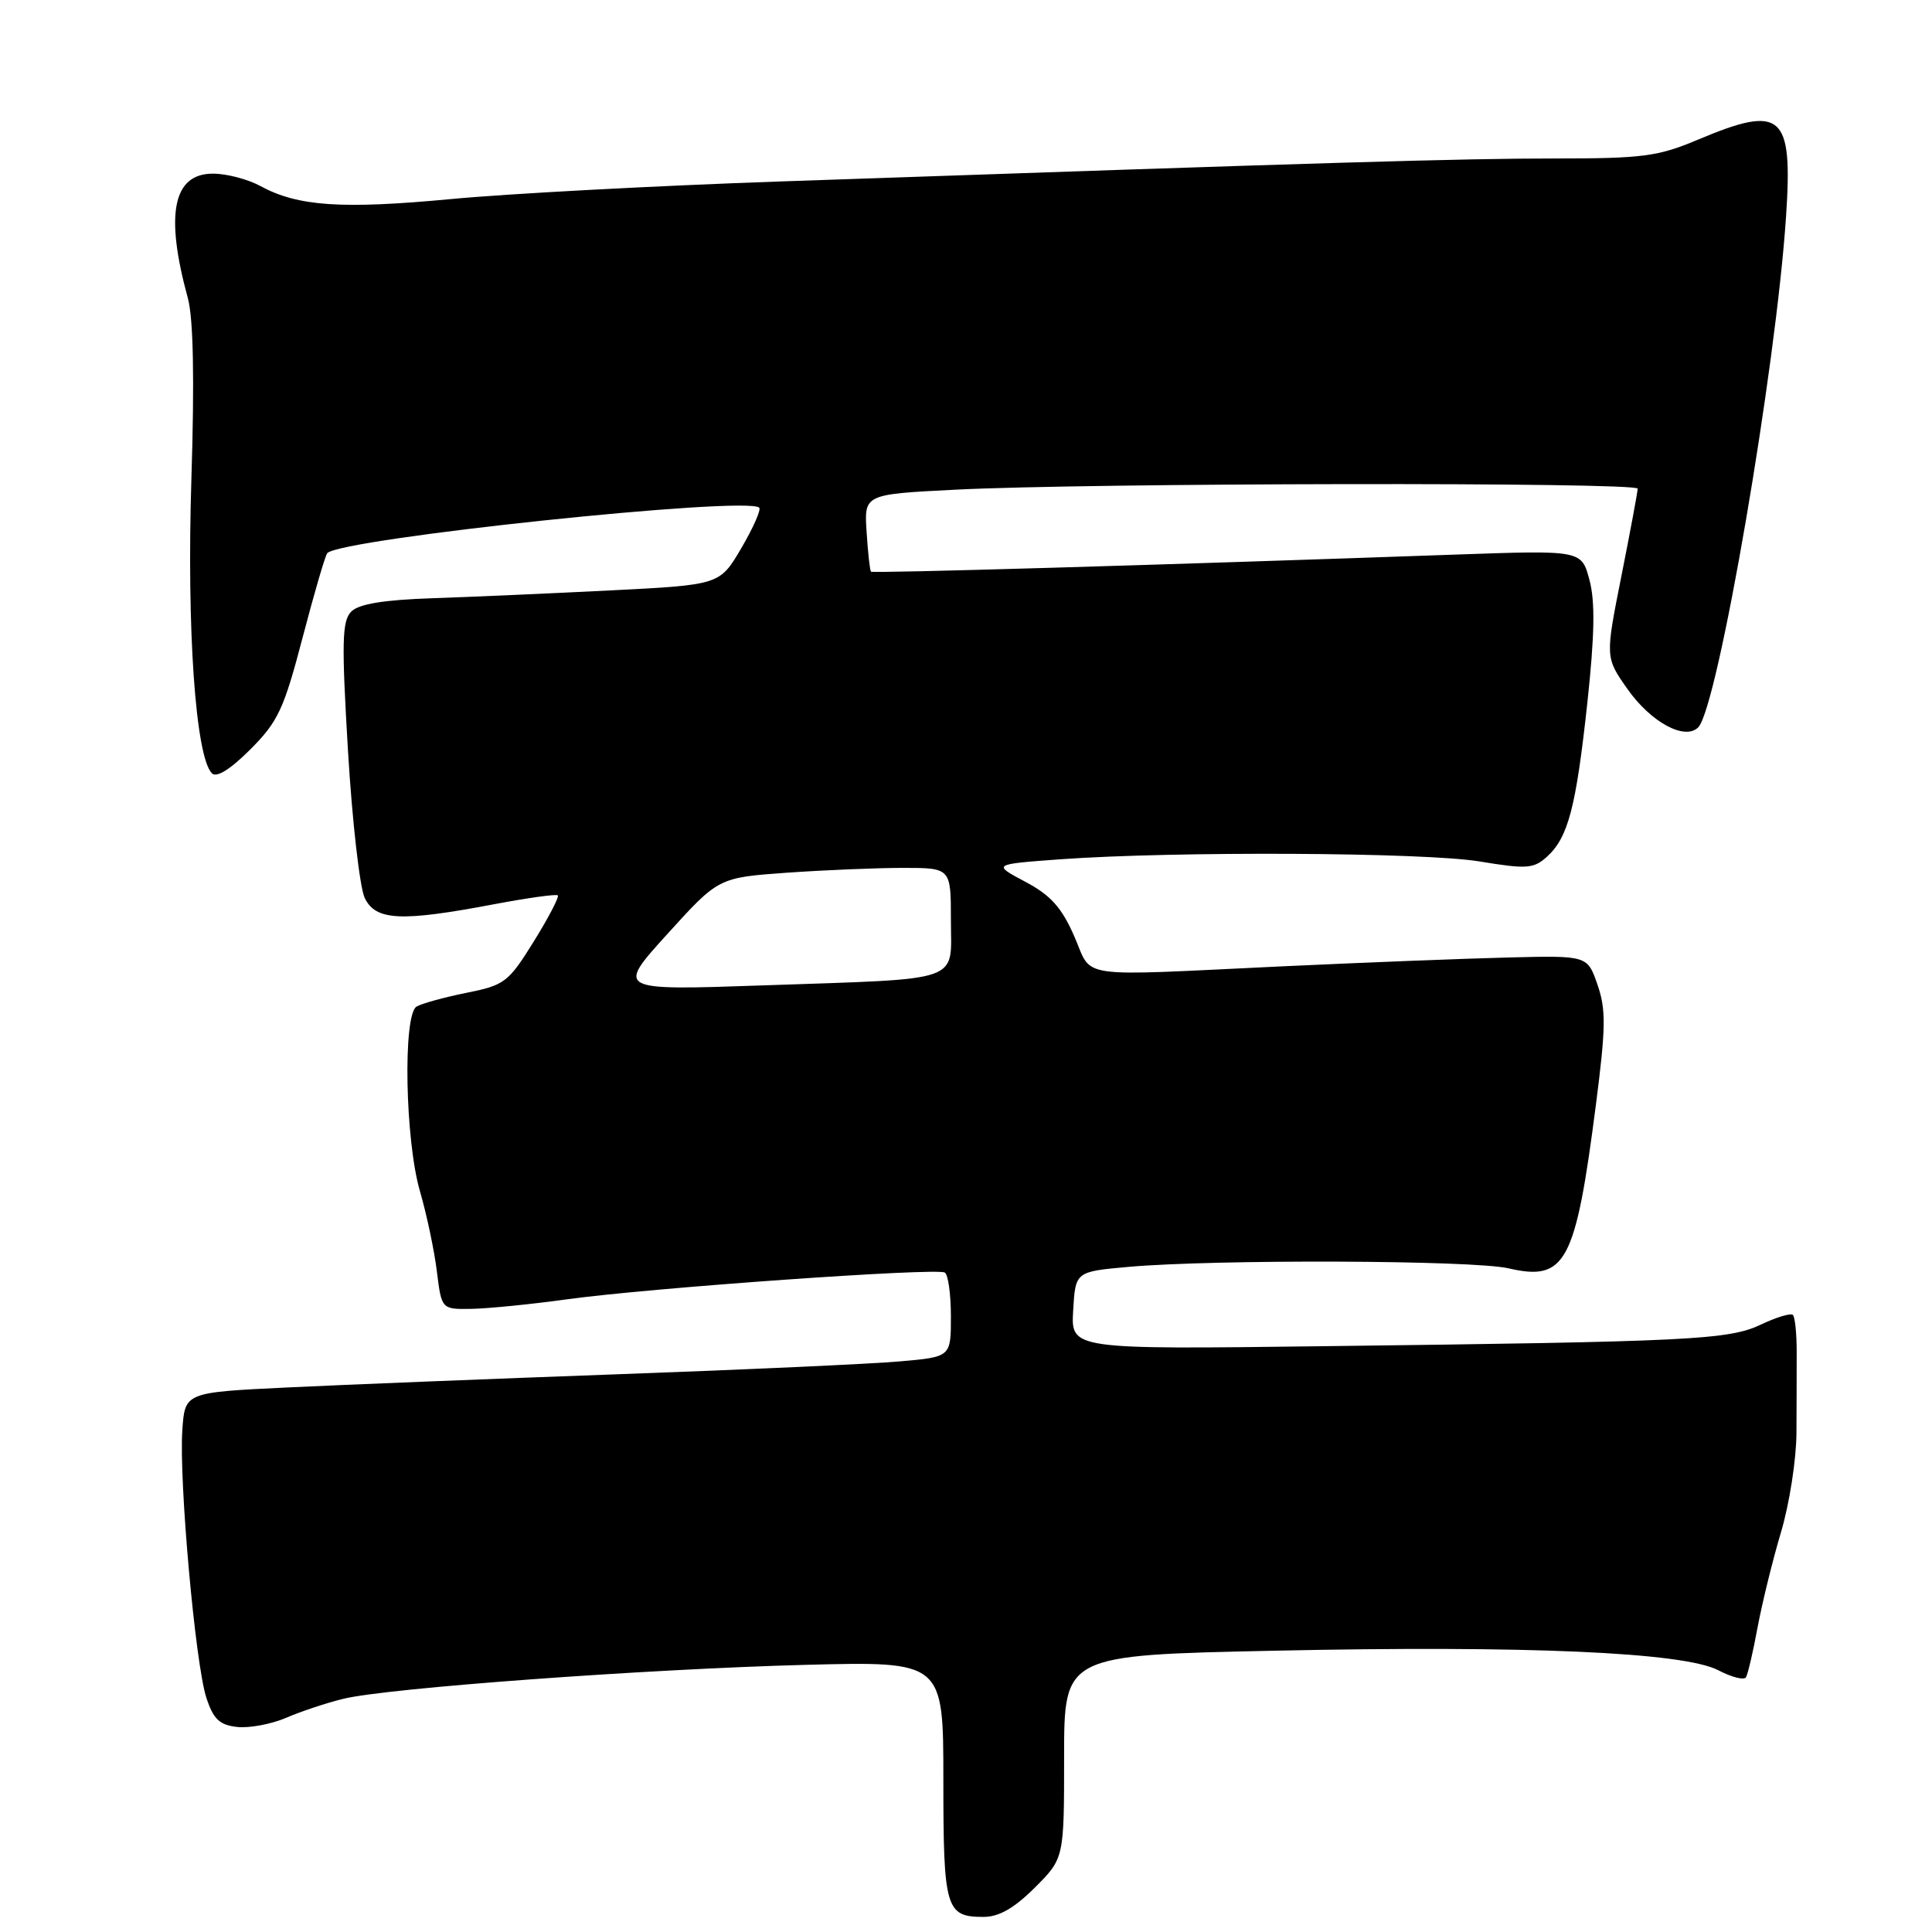 <?xml version="1.0" encoding="UTF-8" standalone="no"?>
<!DOCTYPE svg PUBLIC "-//W3C//DTD SVG 1.1//EN" "http://www.w3.org/Graphics/SVG/1.1/DTD/svg11.dtd" >
<svg xmlns="http://www.w3.org/2000/svg" xmlns:xlink="http://www.w3.org/1999/xlink" version="1.1" viewBox="0 0 256 256">
 <g >
 <path fill="currentColor"
d=" M 137.12 250.12 C 141.00 246.24 141.00 246.24 141.00 232.78 C 141.00 219.32 141.00 219.32 168.75 218.73 C 202.22 218.01 223.11 218.93 227.69 221.32 C 229.45 222.24 231.09 222.66 231.35 222.25 C 231.60 221.84 232.29 218.88 232.88 215.68 C 233.48 212.47 234.87 206.78 235.99 203.03 C 237.11 199.27 238.03 193.35 238.04 189.85 C 238.06 186.36 238.07 181.53 238.07 179.12 C 238.07 176.71 237.85 174.52 237.57 174.24 C 237.30 173.96 235.40 174.53 233.36 175.50 C 229.07 177.54 224.12 177.78 175.20 178.38 C 141.90 178.80 141.90 178.80 142.20 173.65 C 142.50 168.50 142.50 168.50 149.50 167.87 C 160.99 166.85 195.17 166.97 199.88 168.06 C 207.46 169.81 208.76 167.38 211.46 146.43 C 212.78 136.19 212.82 133.77 211.68 130.49 C 210.34 126.61 210.34 126.61 199.92 126.87 C 194.19 127.01 180.72 127.54 170.00 128.04 C 142.02 129.36 144.86 129.78 142.34 124.05 C 140.68 120.25 139.21 118.61 135.84 116.83 C 131.50 114.52 131.50 114.52 140.50 113.86 C 155.66 112.77 188.72 112.93 196.07 114.15 C 202.30 115.18 203.22 115.11 204.97 113.53 C 207.79 110.97 208.82 107.05 210.33 93.14 C 211.30 84.14 211.38 79.71 210.61 76.84 C 209.56 72.90 209.56 72.90 193.03 73.48 C 152.82 74.90 115.65 75.98 115.41 75.75 C 115.27 75.60 115.00 73.24 114.83 70.49 C 114.50 65.50 114.50 65.50 126.50 64.89 C 144.12 63.98 217.00 63.87 217.00 64.75 C 217.00 65.16 216.03 70.36 214.85 76.30 C 212.70 87.11 212.70 87.11 215.64 91.29 C 218.74 95.70 223.25 98.15 225.02 96.38 C 227.61 93.79 235.35 48.77 236.67 28.54 C 237.56 15.07 236.11 13.82 225.00 18.50 C 219.69 20.74 217.68 21.00 205.96 21.00 C 193.67 21.00 176.86 21.50 103.50 24.04 C 87.00 24.61 67.30 25.66 59.73 26.38 C 45.26 27.74 39.46 27.35 34.50 24.65 C 32.85 23.75 30.03 23.01 28.23 23.01 C 22.92 23.00 21.84 28.36 24.89 39.50 C 25.62 42.17 25.78 50.17 25.36 63.50 C 24.73 83.36 25.91 100.27 28.08 102.47 C 28.69 103.09 30.52 101.95 33.17 99.30 C 36.84 95.63 37.61 93.98 40.10 84.47 C 41.64 78.58 43.11 73.55 43.37 73.29 C 45.32 71.34 99.03 65.69 100.60 67.27 C 100.87 67.54 99.80 69.95 98.23 72.63 C 95.37 77.50 95.37 77.50 80.93 78.23 C 72.99 78.63 62.33 79.10 57.24 79.27 C 50.81 79.49 47.54 80.03 46.54 81.04 C 45.32 82.28 45.25 85.07 46.11 99.49 C 46.67 108.84 47.67 117.61 48.33 118.99 C 49.79 122.00 53.12 122.16 65.50 119.81 C 69.90 118.98 73.68 118.45 73.91 118.64 C 74.13 118.82 72.70 121.57 70.74 124.73 C 67.36 130.17 66.88 130.54 61.78 131.56 C 58.81 132.16 55.85 132.98 55.19 133.38 C 53.37 134.51 53.68 151.07 55.64 157.82 C 56.54 160.92 57.55 165.71 57.89 168.48 C 58.51 173.50 58.51 173.50 62.51 173.43 C 64.70 173.39 70.40 172.82 75.18 172.16 C 86.20 170.64 124.12 167.96 125.19 168.62 C 125.64 168.89 126.00 171.52 126.00 174.46 C 126.00 179.80 126.00 179.80 119.25 180.39 C 115.54 180.72 98.78 181.49 82.00 182.09 C 65.22 182.70 45.42 183.49 38.00 183.85 C 24.50 184.50 24.50 184.50 24.16 189.50 C 23.70 196.17 25.88 220.48 27.34 224.95 C 28.27 227.79 29.08 228.57 31.41 228.83 C 33.00 229.01 35.93 228.47 37.91 227.62 C 39.88 226.77 43.30 225.63 45.50 225.10 C 51.31 223.67 85.57 221.16 106.75 220.60 C 125.00 220.13 125.00 220.13 125.00 235.86 C 125.00 252.93 125.31 254.00 130.32 254.00 C 132.37 254.00 134.38 252.85 137.12 250.12 Z  M 88.42 123.77 C 95.20 116.29 95.20 116.29 104.25 115.64 C 109.23 115.29 116.16 115.00 119.65 115.00 C 126.00 115.00 126.00 115.00 126.00 121.92 C 126.00 130.32 127.97 129.64 101.07 130.57 C 81.65 131.24 81.65 131.24 88.42 123.77 Z "/>
</g>
</svg>